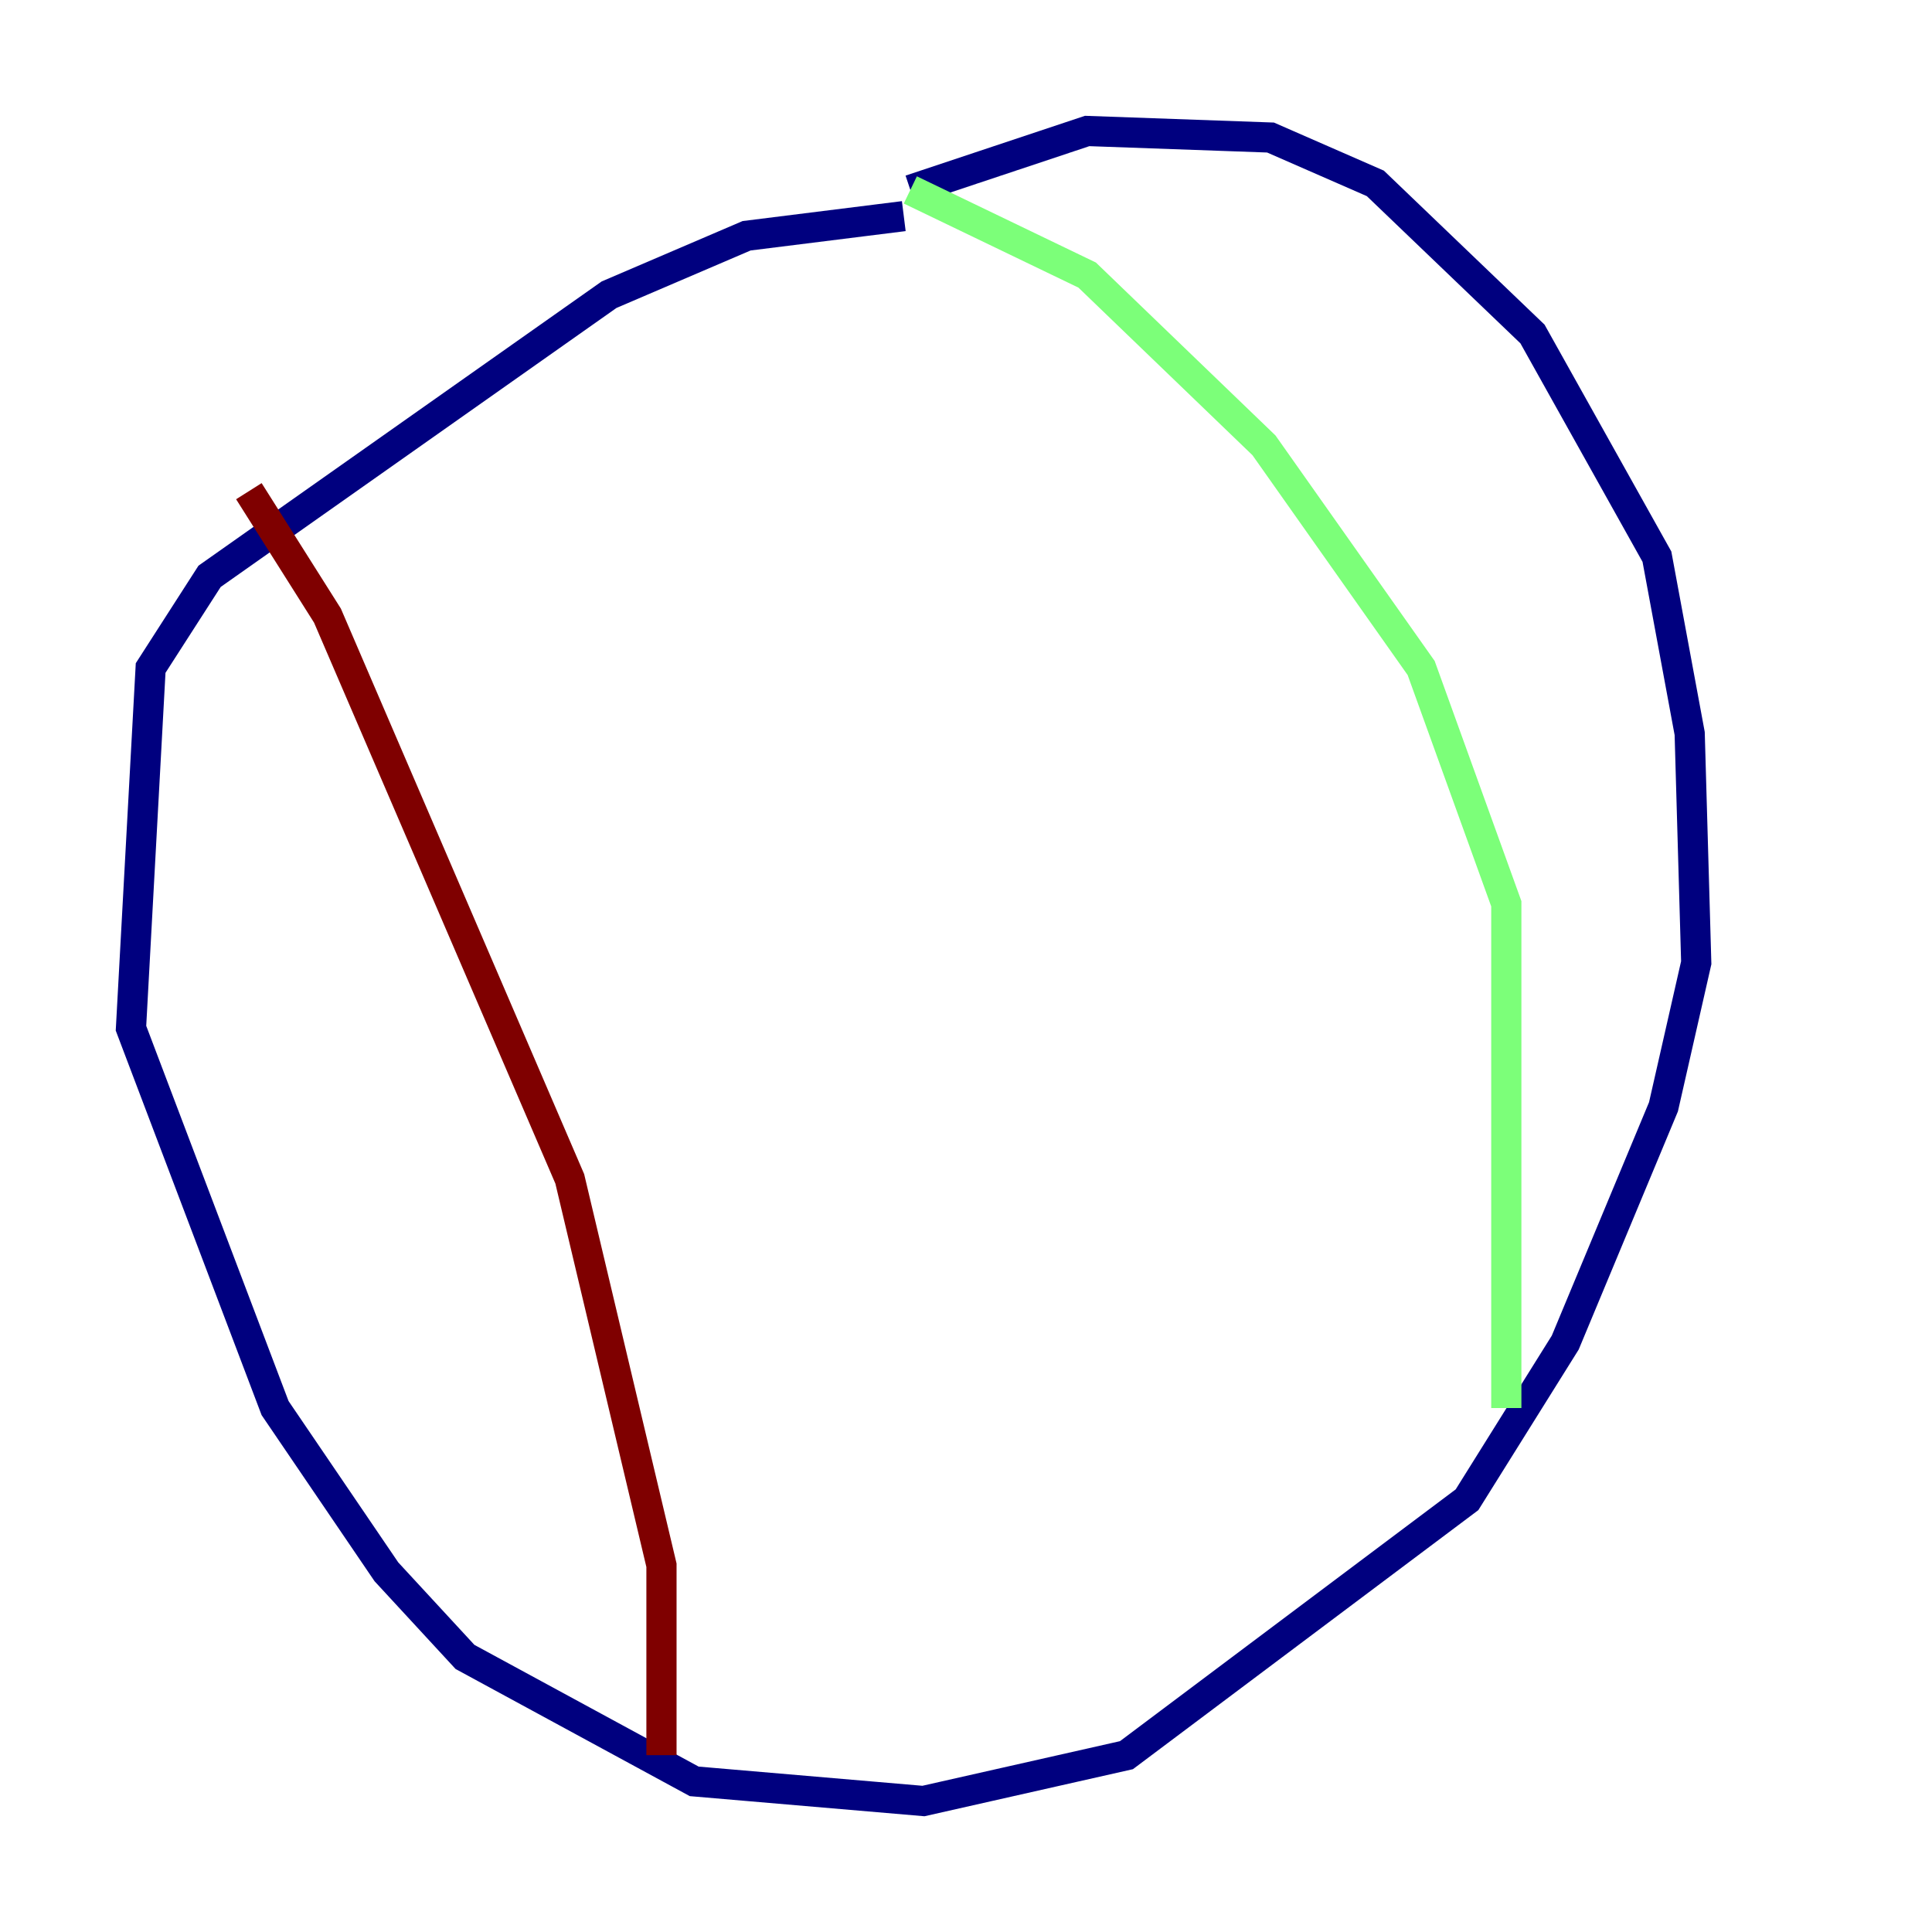 <?xml version="1.0" encoding="utf-8" ?>
<svg baseProfile="tiny" height="128" version="1.2" viewBox="0,0,128,128" width="128" xmlns="http://www.w3.org/2000/svg" xmlns:ev="http://www.w3.org/2001/xml-events" xmlns:xlink="http://www.w3.org/1999/xlink"><defs /><polyline fill="none" points="59.878,14.319 49.464,15.62 40.352,19.525 13.885,38.183 9.98,44.258 8.678,68.122 18.224,93.288 25.6,104.136 30.807,109.776 45.993,118.02 61.18,119.322 74.63,116.285 97.193,99.363 103.702,88.949 110.21,73.329 112.38,63.783 111.946,48.597 109.776,36.881 101.532,22.129 91.119,12.149 84.176,9.112 72.027,8.678 60.312,12.583" stroke="#00007f" stroke-width="2" /><polyline fill="none" points="60.312,12.583 72.027,18.224 83.742,29.505 94.156,44.258 99.797,59.878 99.797,93.288" stroke="#7cff79" stroke-width="2" /><polyline fill="none" points="16.488,32.542 21.695,40.786 37.749,78.102 43.824,103.702 43.824,116.285" stroke="#7f0000" stroke-width="2" /></svg>